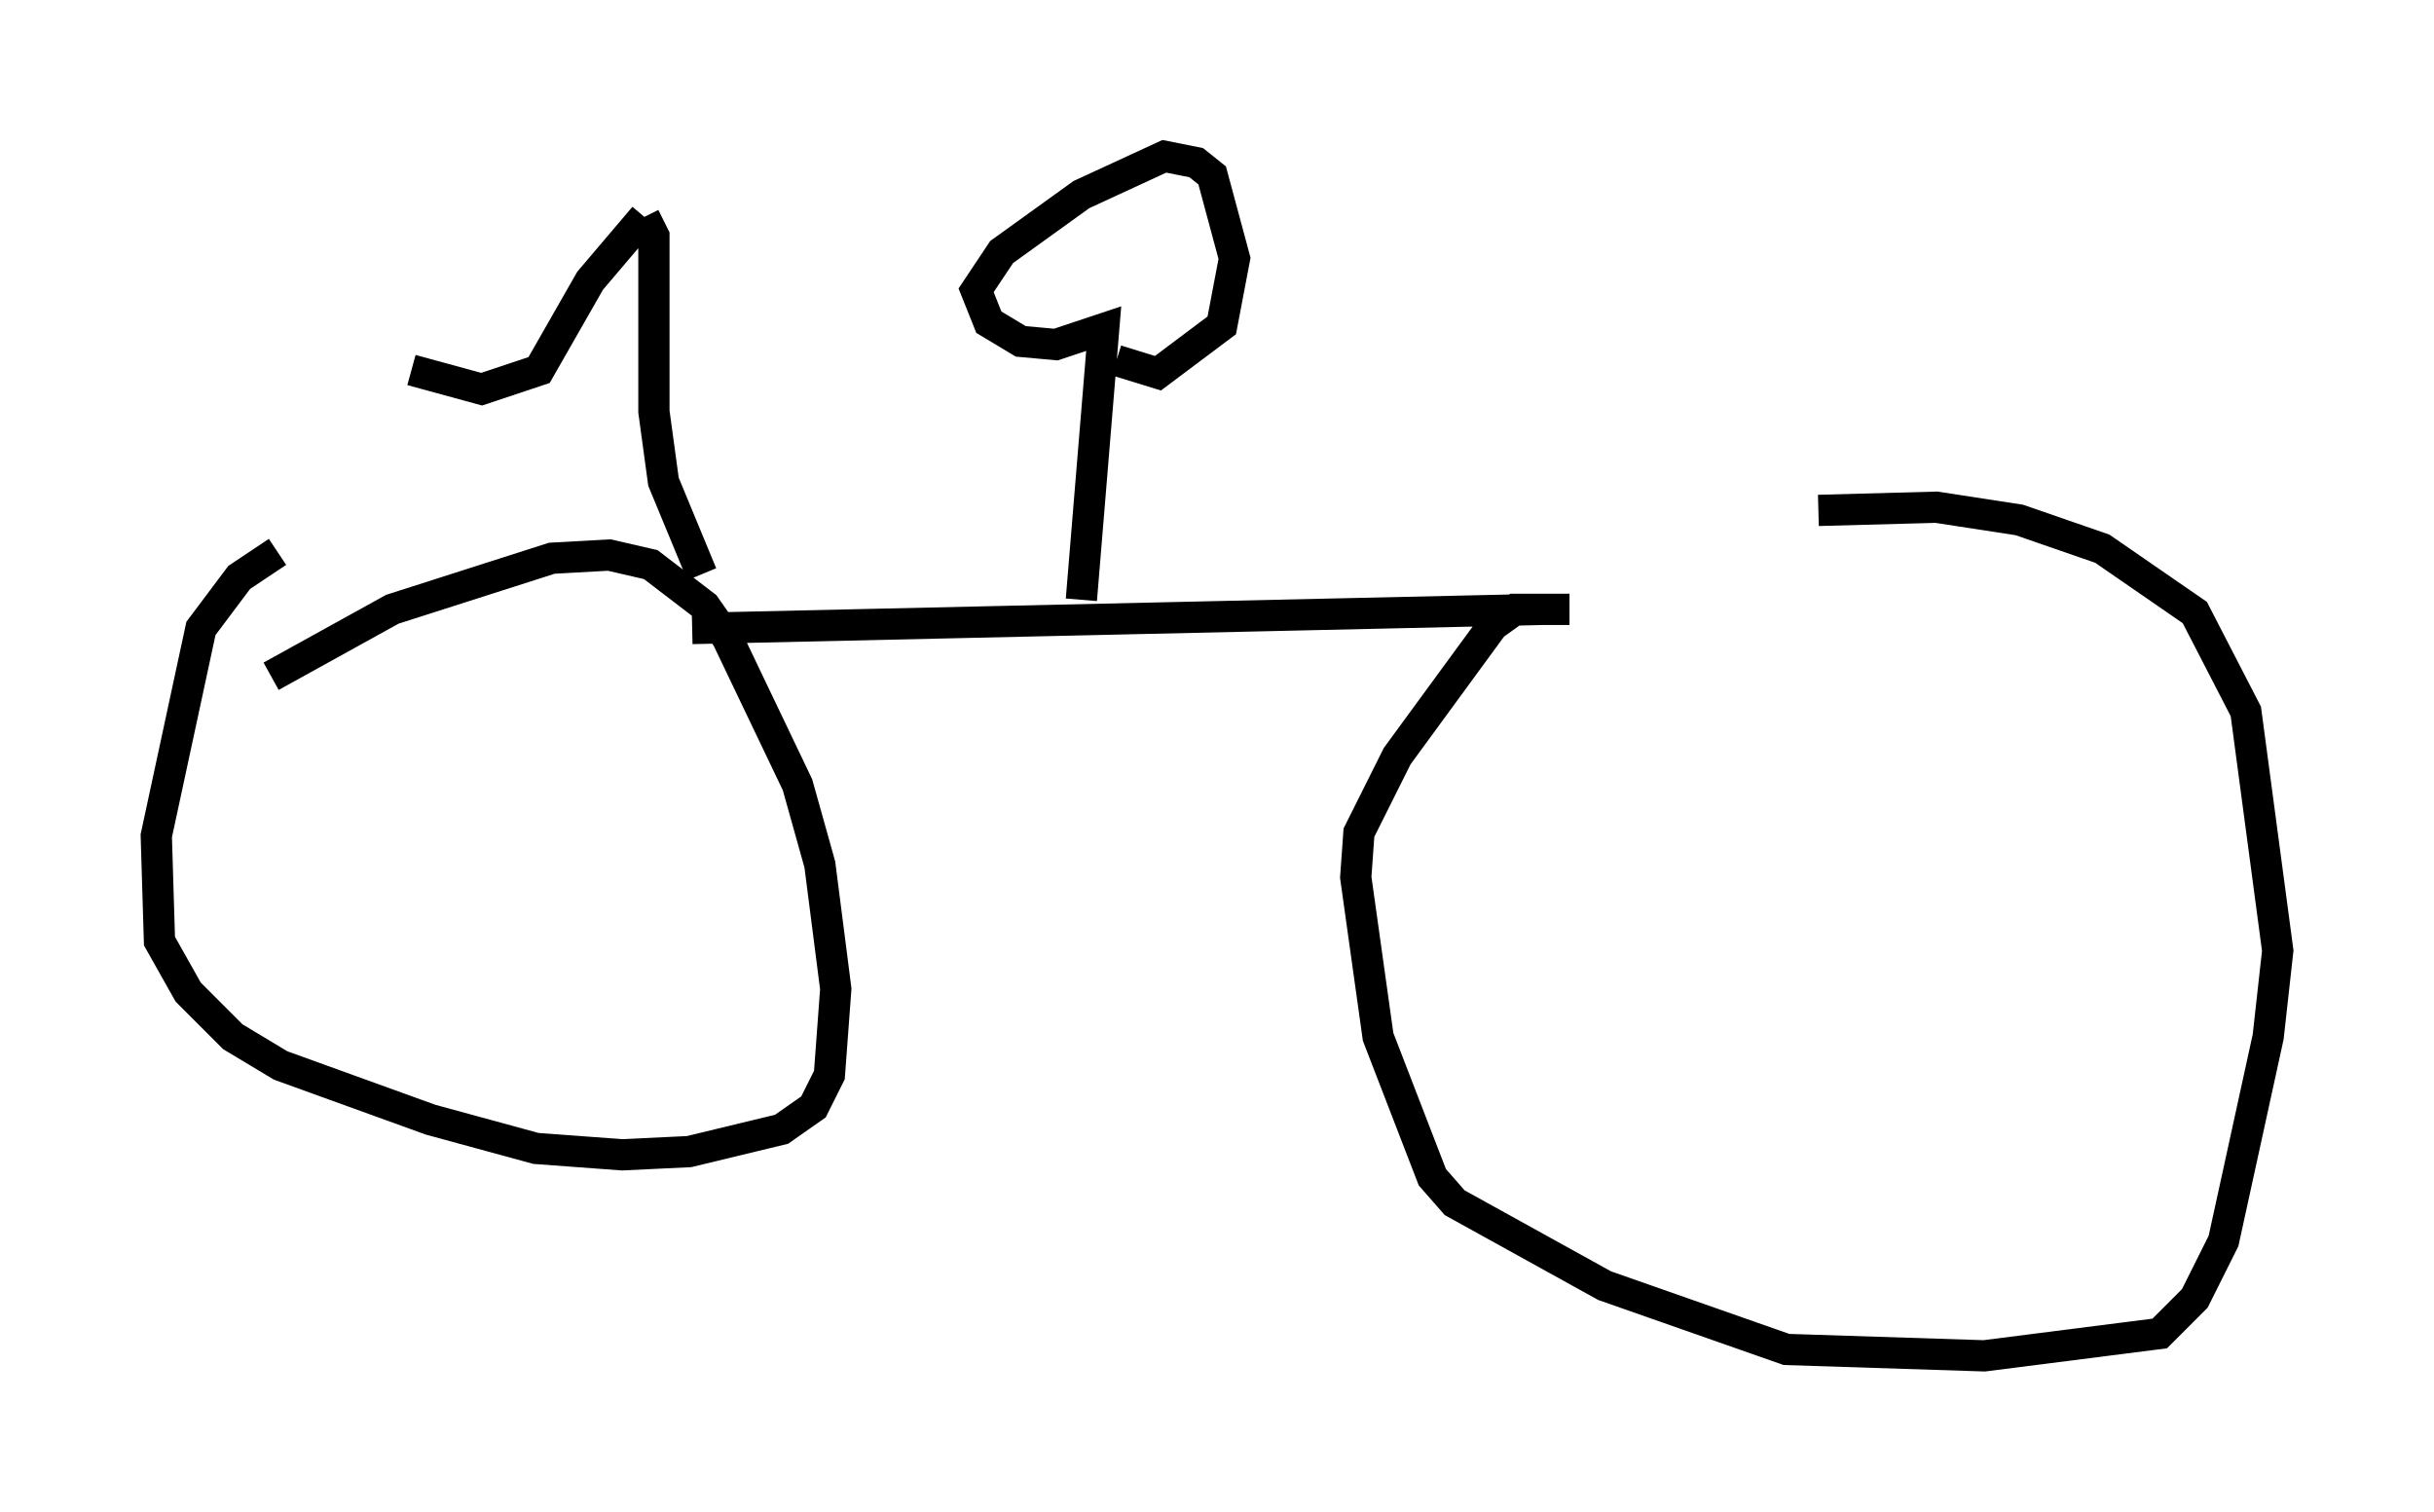 <?xml version="1.0" encoding="utf-8" ?>
<svg baseProfile="full" height="48.384" version="1.1" width="77.886" xmlns="http://www.w3.org/2000/svg" xmlns:ev="http://www.w3.org/2001/xml-events" xmlns:xlink="http://www.w3.org/1999/xlink"><defs /><rect fill="white" height="48.384" width="77.886" x="0" y="0" /><path d="M7.348, 22.865 m1.327, -1.225 l3.879, -2.144 5.104, -1.633 l1.838, -0.102 1.327, 0.306 l1.735, 1.327 0.715, 1.021 l2.246, 4.696 0.715, 2.552 l0.51, 3.981 -0.204, 2.756 l-0.51, 1.021 -1.021, 0.715 l-2.96, 0.715 -2.144, 0.102 l-2.756, -0.204 -3.369, -0.919 l-4.798, -1.735 -1.531, -0.919 l-1.429, -1.429 -0.919, -1.633 l-0.102, -3.369 1.429, -6.635 l1.225, -1.633 1.225, -0.817 m49.307, -1.327 l3.777, -0.102 2.654, 0.408 l2.654, 0.919 2.96, 2.042 l1.633, 3.165 1.021, 7.656 l-0.306, 2.756 -1.429, 6.533 l-0.919, 1.838 -1.123, 1.123 l-5.615, 0.715 -6.329, -0.204 l-5.819, -2.042 -4.798, -2.654 l-0.715, -0.817 -1.735, -4.492 l-0.715, -5.104 0.102, -1.429 l1.225, -2.45 3.063, -4.185 l0.715, -0.51 1.735, 0.0 m-0.817, 0.0 l-27.257, 0.613 m12.454, -0.919 l0.715, -8.677 -1.531, 0.51 l-1.123, -0.102 -1.021, -0.613 l-0.408, -1.021 0.817, -1.225 l2.552, -1.838 2.654, -1.225 l1.021, 0.204 0.51, 0.408 l0.715, 2.654 -0.408, 2.144 l-2.042, 1.531 -1.327, -0.408 m-13.271, 6.84 l-1.225, -2.96 -0.306, -2.246 l0.0, -5.615 -0.306, -0.613 m0.0, 0.0 l-1.735, 2.042 -1.633, 2.858 l-1.838, 0.613 -2.246, -0.613 " fill="none" stroke="black" stroke-width="1" /></svg>